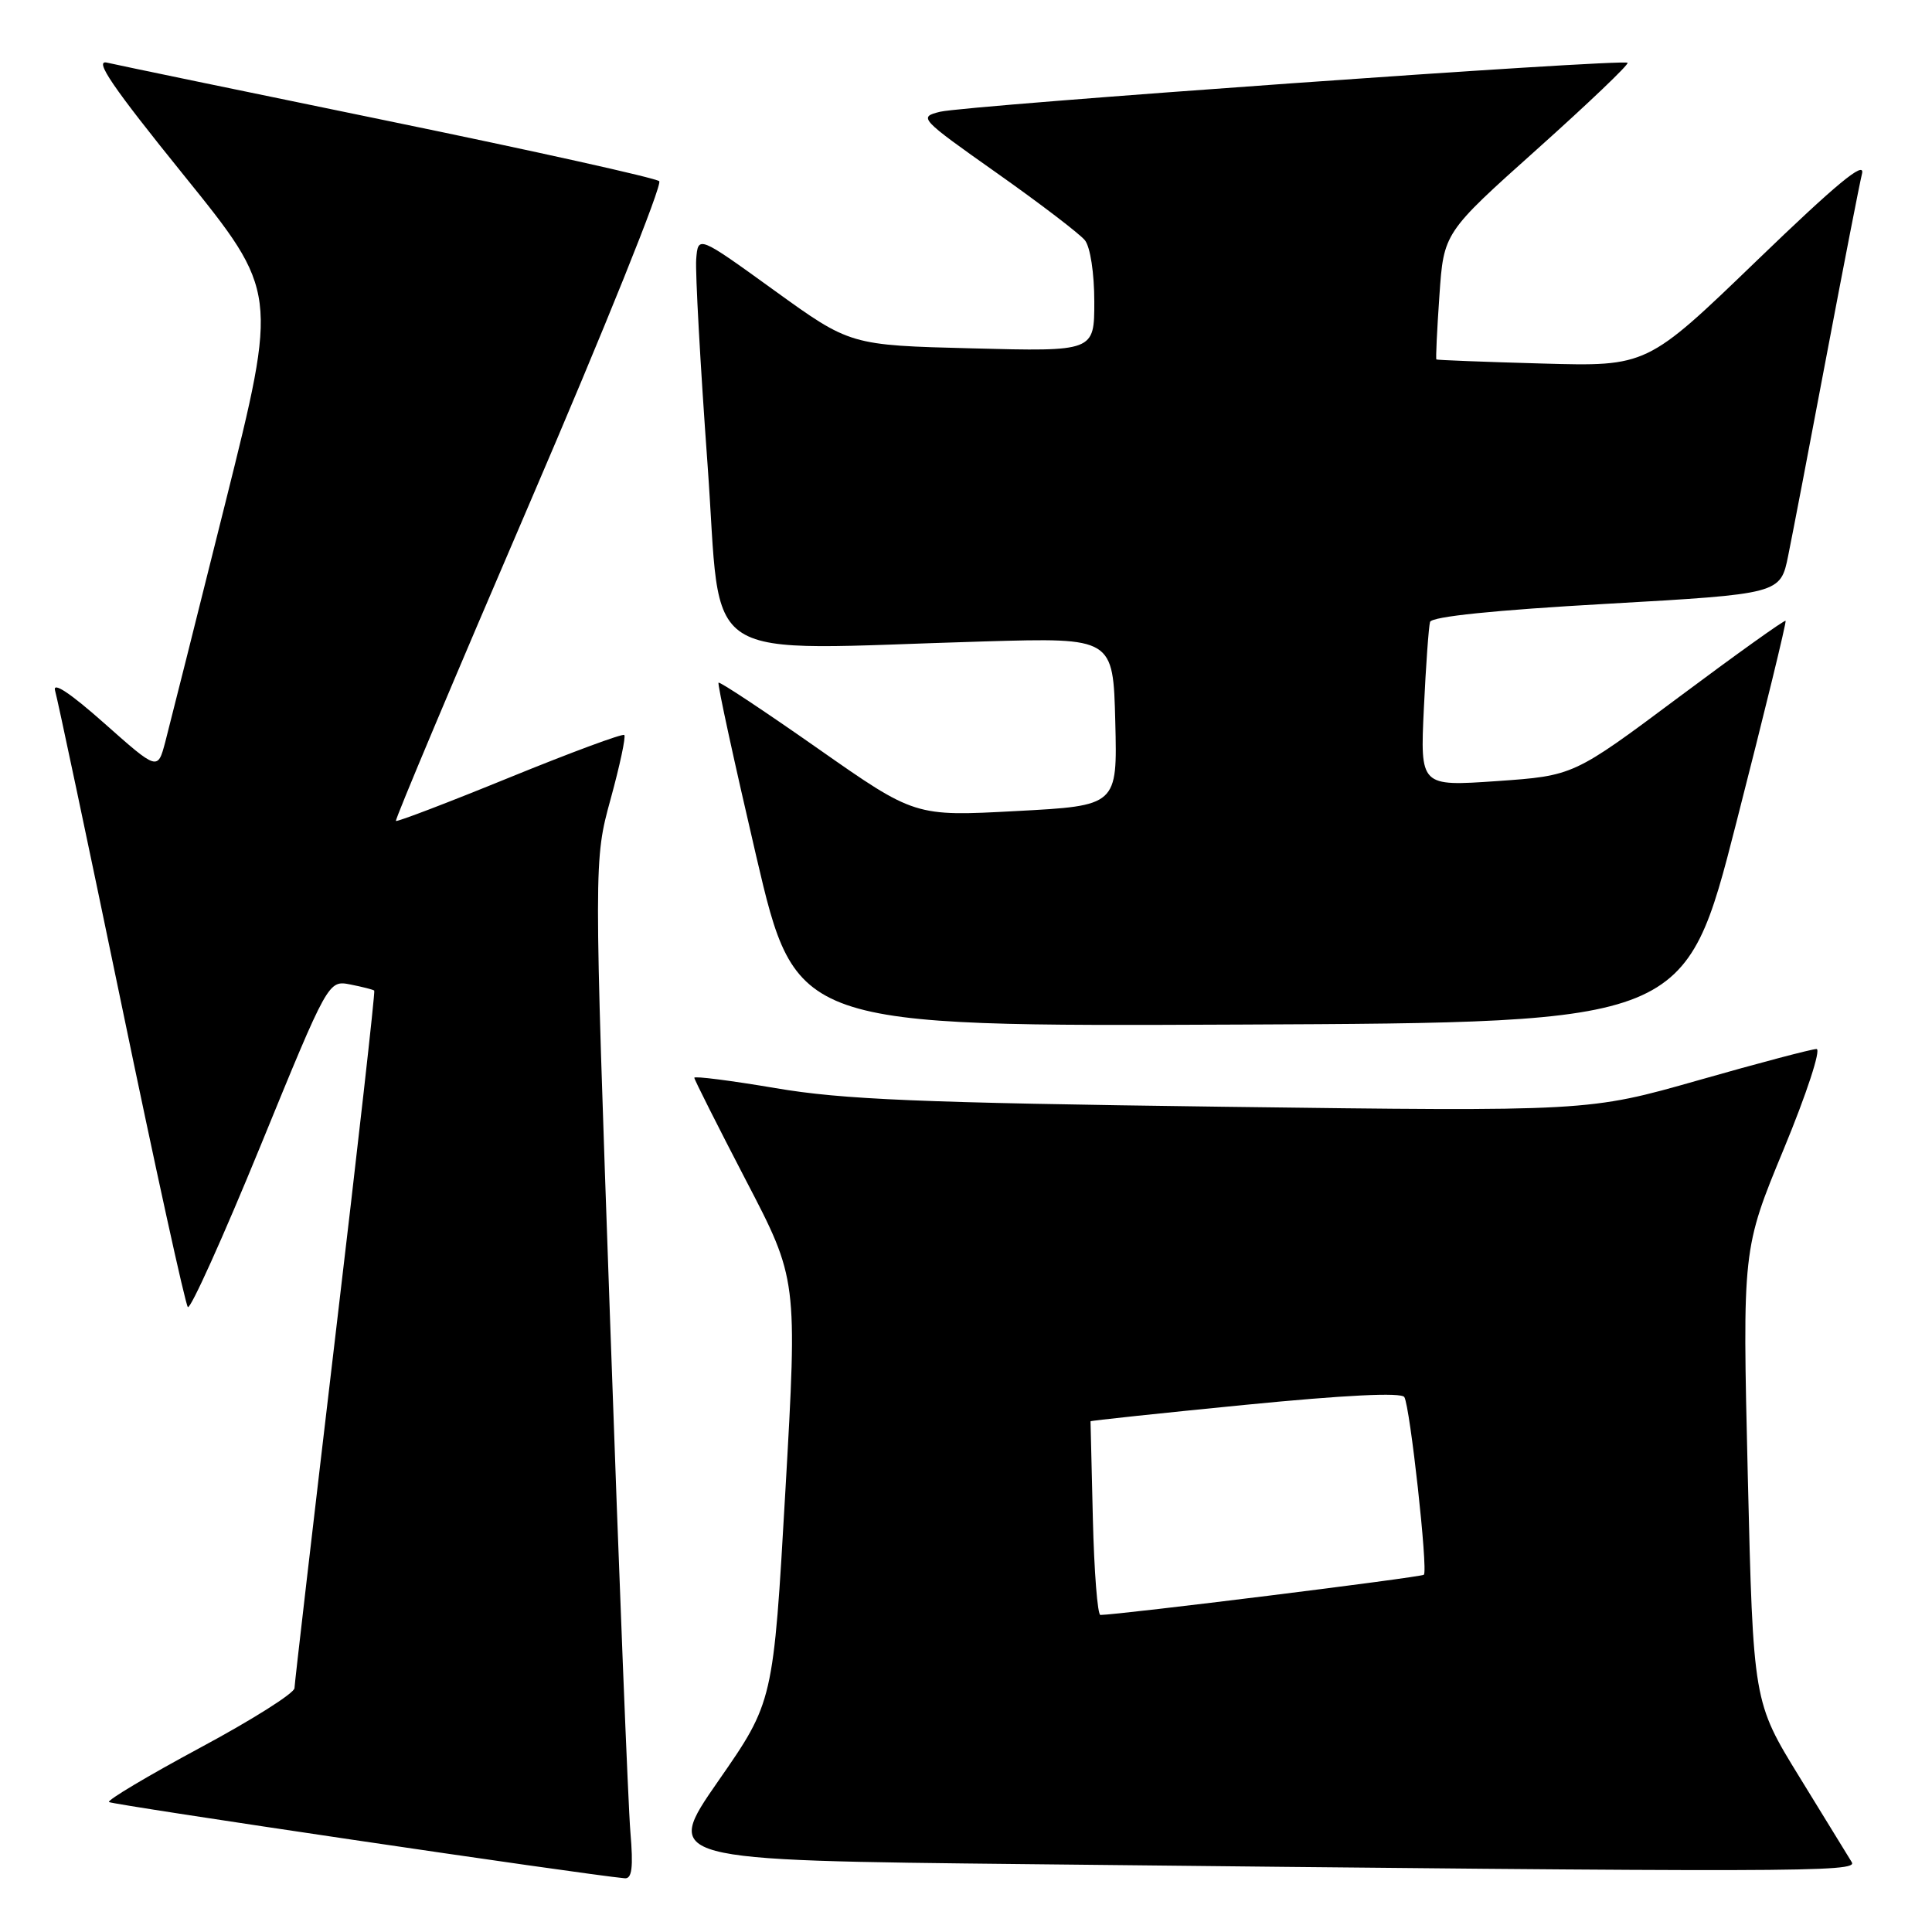 <?xml version="1.0" encoding="UTF-8" standalone="no"?>
<!DOCTYPE svg PUBLIC "-//W3C//DTD SVG 1.1//EN" "http://www.w3.org/Graphics/SVG/1.1/DTD/svg11.dtd" >
<svg xmlns="http://www.w3.org/2000/svg" xmlns:xlink="http://www.w3.org/1999/xlink" version="1.1" viewBox="0 0 256 256">
 <g >
 <path fill="currentColor"
d=" M 83.53 242.75 C 83.24 239.31 82.03 208.93 80.85 175.24 C 78.69 113.98 78.69 113.98 80.91 105.88 C 82.13 101.43 82.95 97.61 82.72 97.39 C 82.50 97.17 75.66 99.70 67.52 103.02 C 59.39 106.34 52.61 108.93 52.46 108.78 C 52.31 108.63 60.29 89.67 70.19 66.65 C 80.09 43.63 87.81 24.44 87.35 24.01 C 86.88 23.58 70.75 20.00 51.50 16.04 C 32.25 12.08 15.45 8.60 14.18 8.30 C 12.42 7.88 14.88 11.49 24.35 23.21 C 36.84 38.68 36.84 38.68 29.87 66.59 C 26.04 81.94 22.45 96.21 21.90 98.31 C 20.89 102.11 20.89 102.11 13.81 95.83 C 9.29 91.82 6.93 90.26 7.30 91.52 C 7.62 92.61 11.57 111.28 16.08 133.00 C 20.58 154.72 24.55 172.81 24.89 173.19 C 25.22 173.56 29.55 163.97 34.50 151.88 C 43.50 129.88 43.50 129.88 46.43 130.45 C 48.04 130.77 49.46 131.13 49.59 131.26 C 49.73 131.39 47.41 151.98 44.44 177.00 C 41.48 202.03 39.04 223.04 39.02 223.69 C 39.01 224.35 33.37 227.91 26.49 231.60 C 19.61 235.30 14.19 238.53 14.44 238.78 C 14.80 239.13 77.39 248.39 82.78 248.88 C 83.74 248.97 83.93 247.46 83.53 242.75 Z  M 245.37 246.75 C 244.95 246.06 241.85 241.00 238.46 235.50 C 232.31 225.50 232.31 225.50 231.59 195.50 C 230.88 165.50 230.88 165.50 236.36 152.25 C 239.39 144.93 241.33 139.00 240.70 139.00 C 240.08 139.00 233.03 140.86 225.04 143.14 C 210.50 147.28 210.50 147.28 162.00 146.65 C 121.76 146.12 111.67 145.70 102.75 144.18 C 96.84 143.18 92.00 142.56 92.00 142.81 C 92.00 143.05 95.08 149.16 98.83 156.38 C 105.67 169.50 105.67 169.50 104.07 197.50 C 102.47 225.50 102.47 225.50 95.17 236.00 C 87.88 246.50 87.88 246.50 136.19 247.01 C 238.63 248.11 246.17 248.09 245.37 246.75 Z  M 230.07 109.01 C 233.80 94.44 236.74 82.40 236.60 82.26 C 236.46 82.12 230.08 86.68 222.42 92.40 C 208.50 102.79 208.50 102.79 198.34 103.50 C 188.18 104.20 188.18 104.20 188.67 93.85 C 188.94 88.16 189.31 83.01 189.49 82.41 C 189.70 81.70 198.11 80.84 212.87 80.01 C 235.92 78.70 235.92 78.70 236.95 73.60 C 237.52 70.80 239.82 58.83 242.05 47.00 C 244.29 35.17 246.39 24.38 246.73 23.00 C 247.16 21.19 243.32 24.37 232.79 34.53 C 218.24 48.56 218.24 48.56 204.37 48.17 C 196.74 47.96 190.42 47.71 190.33 47.63 C 190.23 47.55 190.41 43.74 190.73 39.16 C 191.30 30.84 191.30 30.84 203.67 19.77 C 210.47 13.68 215.87 8.53 215.66 8.32 C 215.09 7.76 128.00 13.96 124.56 14.81 C 121.69 15.52 121.85 15.70 132.06 22.91 C 137.80 26.96 143.06 30.98 143.75 31.83 C 144.47 32.72 145.00 36.20 145.00 39.98 C 145.00 46.58 145.00 46.58 128.83 46.16 C 112.66 45.75 112.66 45.75 102.58 38.47 C 92.50 31.19 92.50 31.19 92.25 34.35 C 92.12 36.08 92.79 48.30 93.75 61.50 C 95.73 88.69 91.70 86.11 130.50 84.99 C 147.50 84.50 147.50 84.50 147.78 95.63 C 148.06 106.76 148.06 106.76 134.64 107.47 C 121.23 108.19 121.23 108.19 108.37 99.18 C 101.29 94.22 95.37 90.29 95.21 90.46 C 95.04 90.62 97.29 100.94 100.19 113.39 C 105.48 136.02 105.48 136.02 164.39 135.76 C 223.30 135.50 223.30 135.50 230.07 109.01 Z  M 144.81 201.25 C 144.64 194.24 144.50 188.42 144.50 188.33 C 144.50 188.24 153.72 187.26 164.99 186.15 C 178.22 184.85 185.68 184.48 186.08 185.12 C 186.84 186.36 189.24 208.10 188.67 208.66 C 188.33 209.00 148.39 213.96 145.81 213.99 C 145.43 214.00 144.98 208.26 144.81 201.25 Z "/>
</g>
</svg>